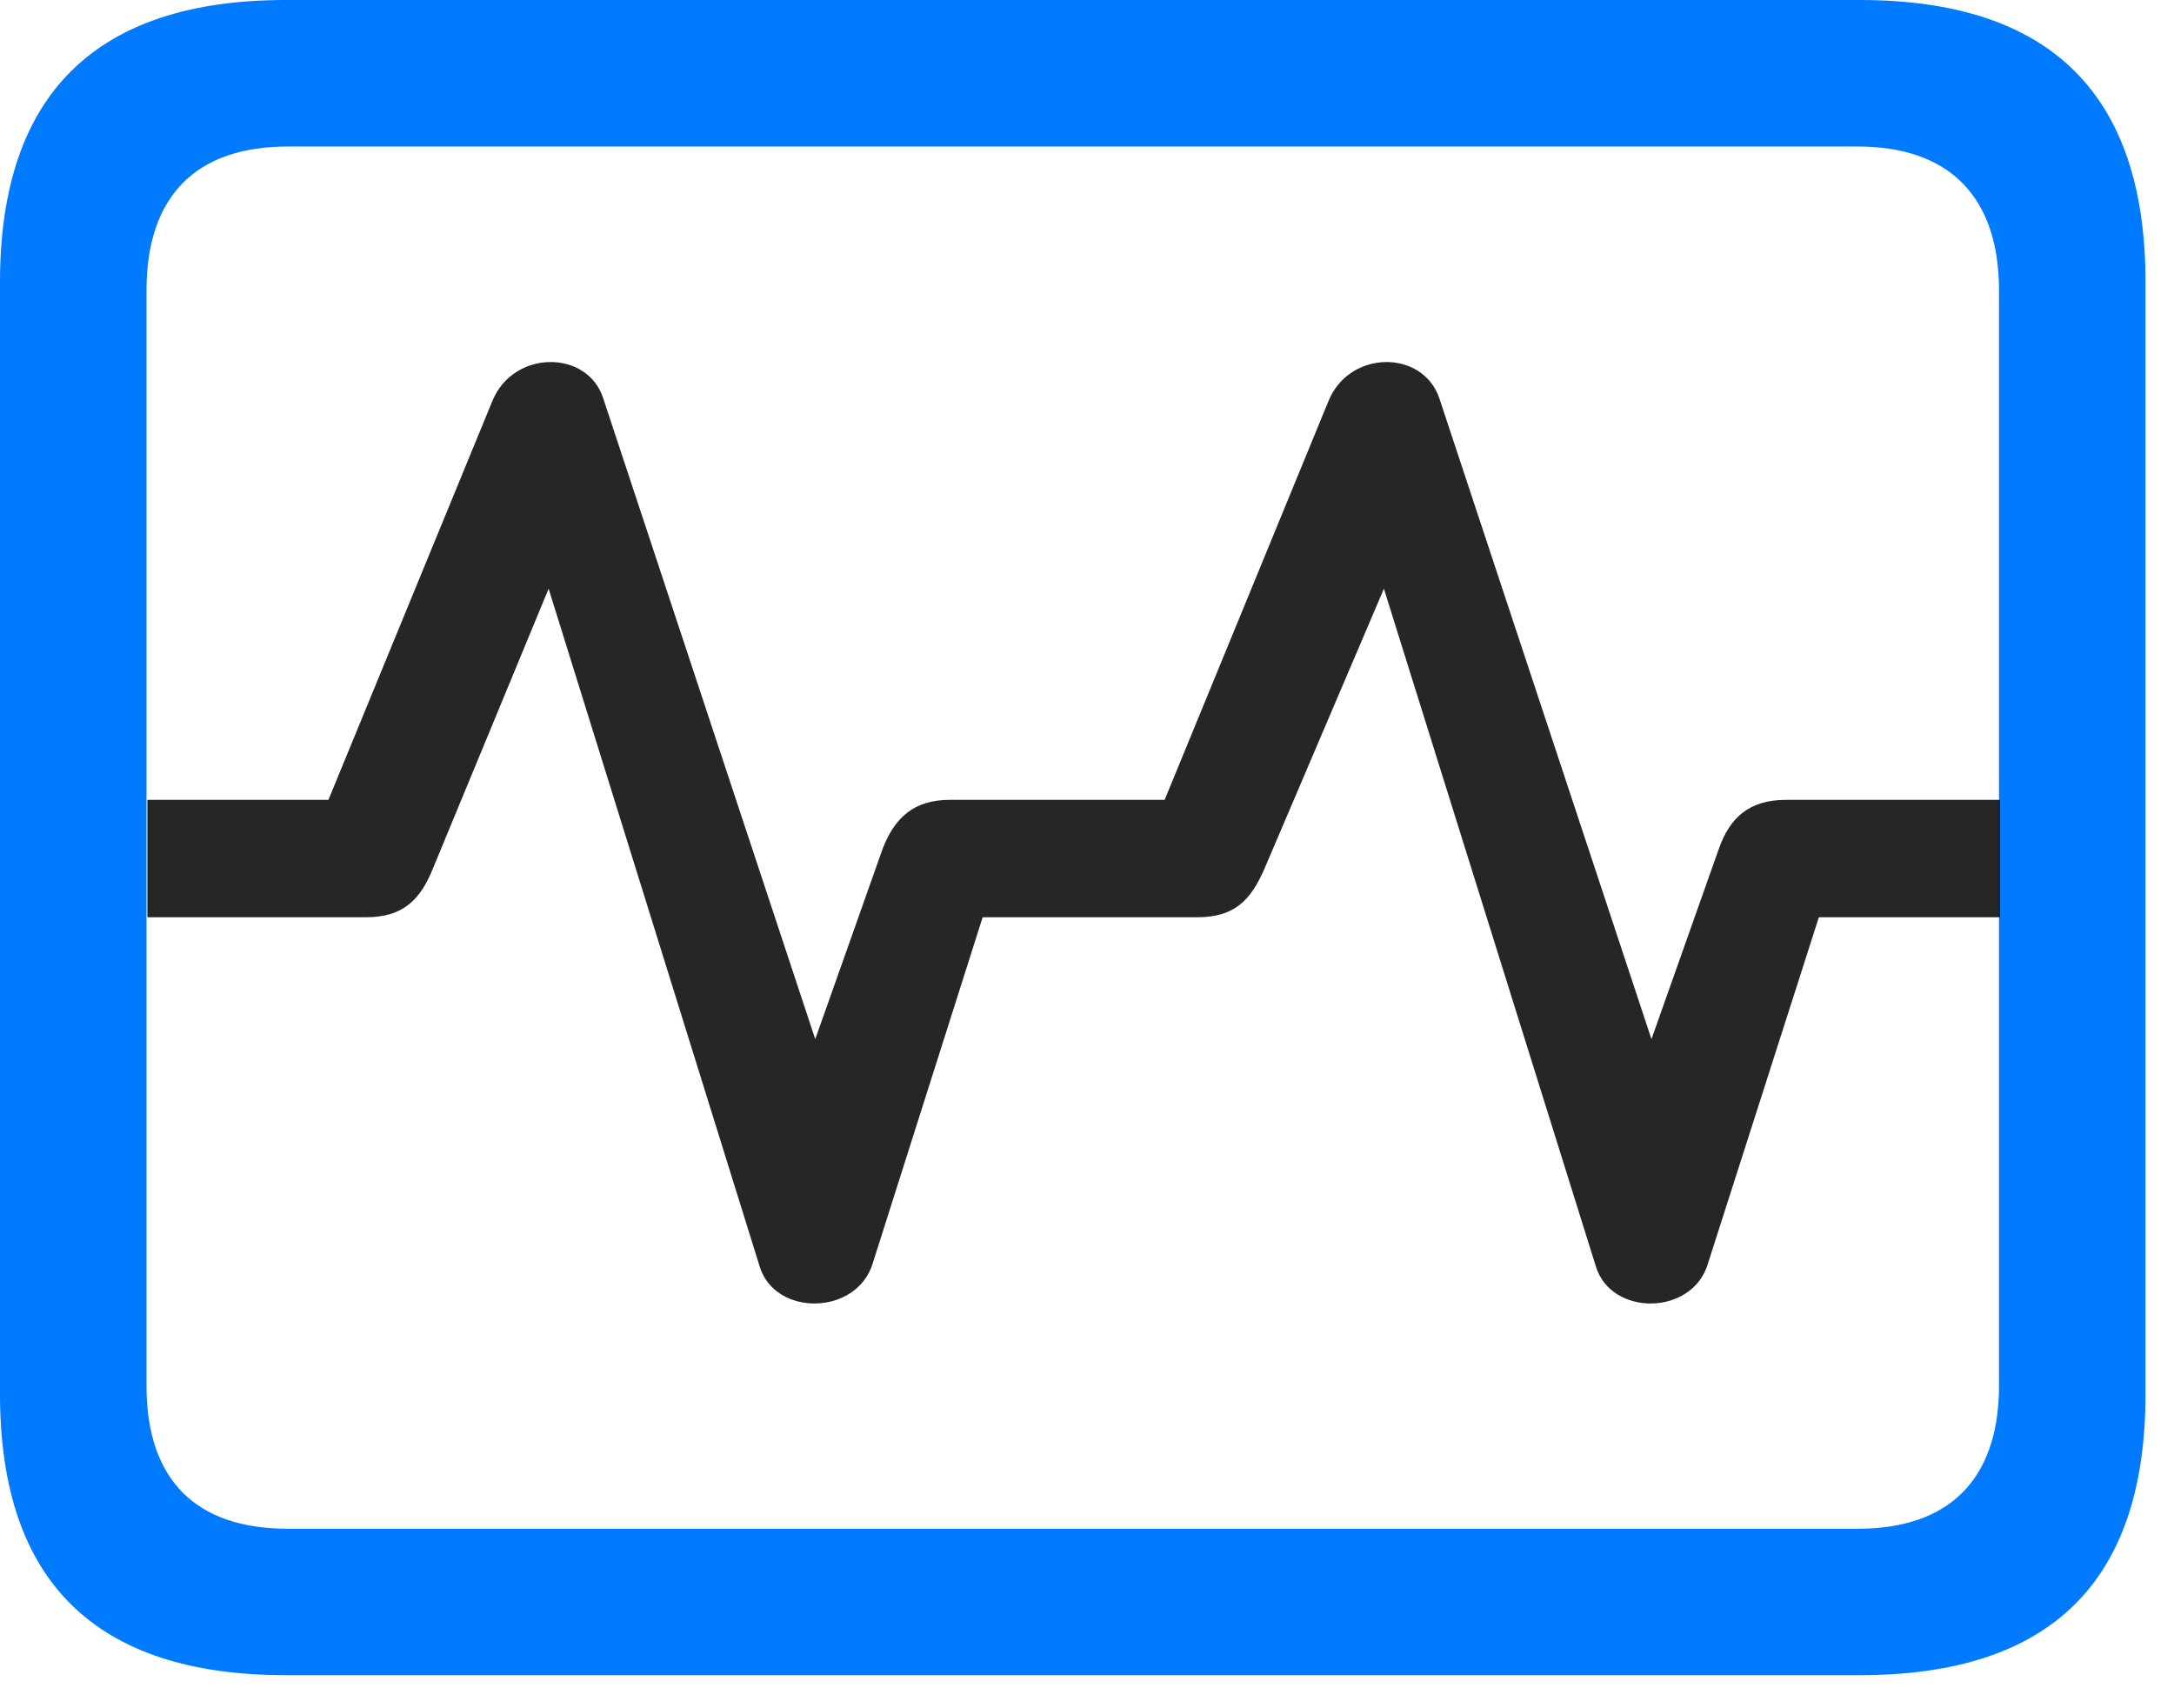 <svg width="28" height="22" viewBox="0 0 28 22" fill="none" xmlns="http://www.w3.org/2000/svg">
<path d="M3.68 21.574H23.953C26.414 21.574 27.633 20.367 27.633 17.953V3.633C27.633 1.219 26.414 0 23.953 0H3.68C1.23 0 0 1.219 0 3.633V17.953C0 20.367 1.23 21.574 3.68 21.574ZM3.703 19.688C2.531 19.688 1.887 19.066 1.887 17.848V3.738C1.887 2.52 2.531 1.887 3.703 1.887H23.93C25.09 1.887 25.746 2.52 25.746 3.738V17.848C25.746 19.066 25.09 19.688 23.93 19.688H3.703Z" fill="#007AFF"/>
<path d="M1.898 11.813H4.711C5.191 11.813 5.414 11.59 5.578 11.18L7.066 7.582L9.785 16.313C9.984 16.957 11.027 16.945 11.238 16.277L12.656 11.813H15.422C15.902 11.813 16.113 11.59 16.289 11.18L17.824 7.582L20.555 16.313C20.754 16.957 21.797 16.945 21.996 16.277L23.426 11.813H25.758V10.301H23.004C22.523 10.301 22.277 10.535 22.137 10.934L21.27 13.383L18.539 5.133C18.328 4.5 17.379 4.5 17.109 5.168L15 10.301H12.234C11.766 10.301 11.52 10.535 11.367 10.934L10.5 13.383L7.77 5.133C7.57 4.5 6.609 4.5 6.34 5.168L4.23 10.301H1.898V11.813Z" fill="black" fill-opacity="0.85"/>
</svg>
